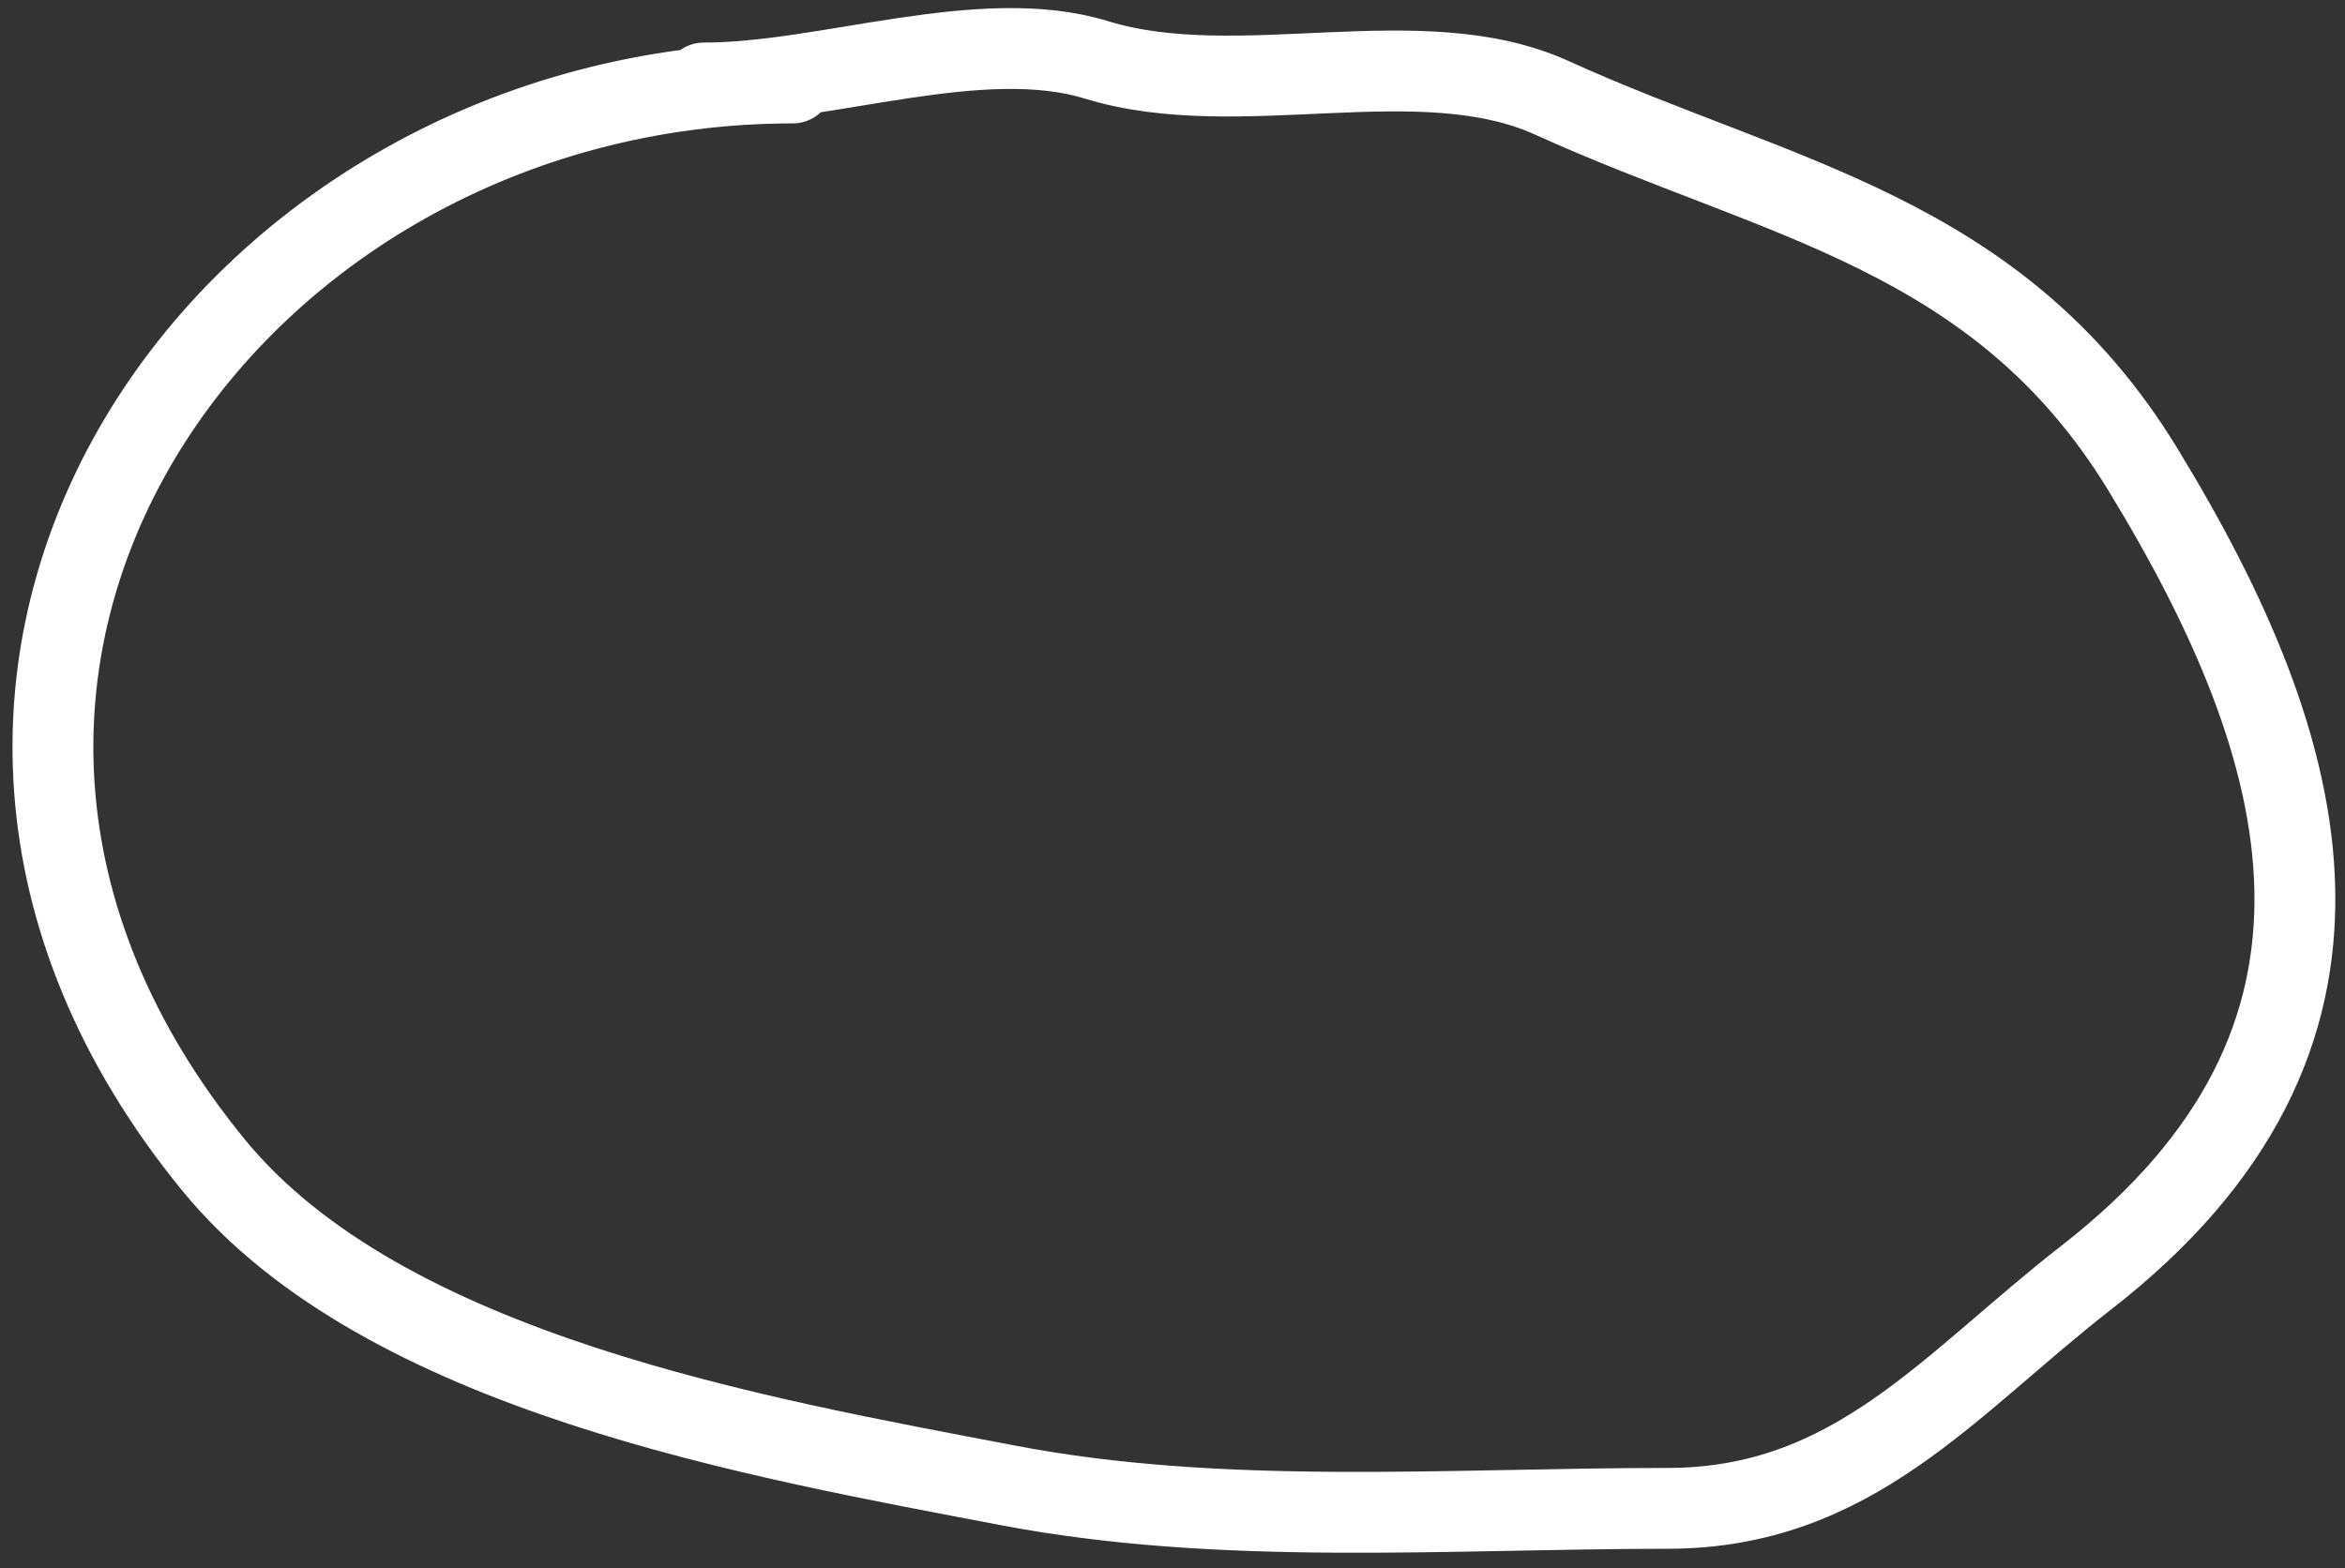 <svg width="145" height="97" viewBox="0 0 145 97" fill="none" xmlns="http://www.w3.org/2000/svg">
<rect x="0" y="0" width="145" height="97" fill="#333333" stroke="none"/>
<path d="M49.025 5.132C13.884 5.132 -11.679 41.642 13.212 72.065C23.764 84.96 46.991 88.929 62.289 91.859C75.603 94.408 89.586 93.287 103.102 93.287C114.596 93.287 120.486 85.638 129.017 79.003C148.014 64.228 143.209 46.554 132.486 29.008C123.525 14.343 109.974 12.421 95.959 6.051C87.8 2.342 76.594 6.41 67.799 3.704C60.682 1.514 51.13 5.132 43.516 5.132" stroke="white" stroke-width="5" stroke-linecap="round"/>
</svg>
